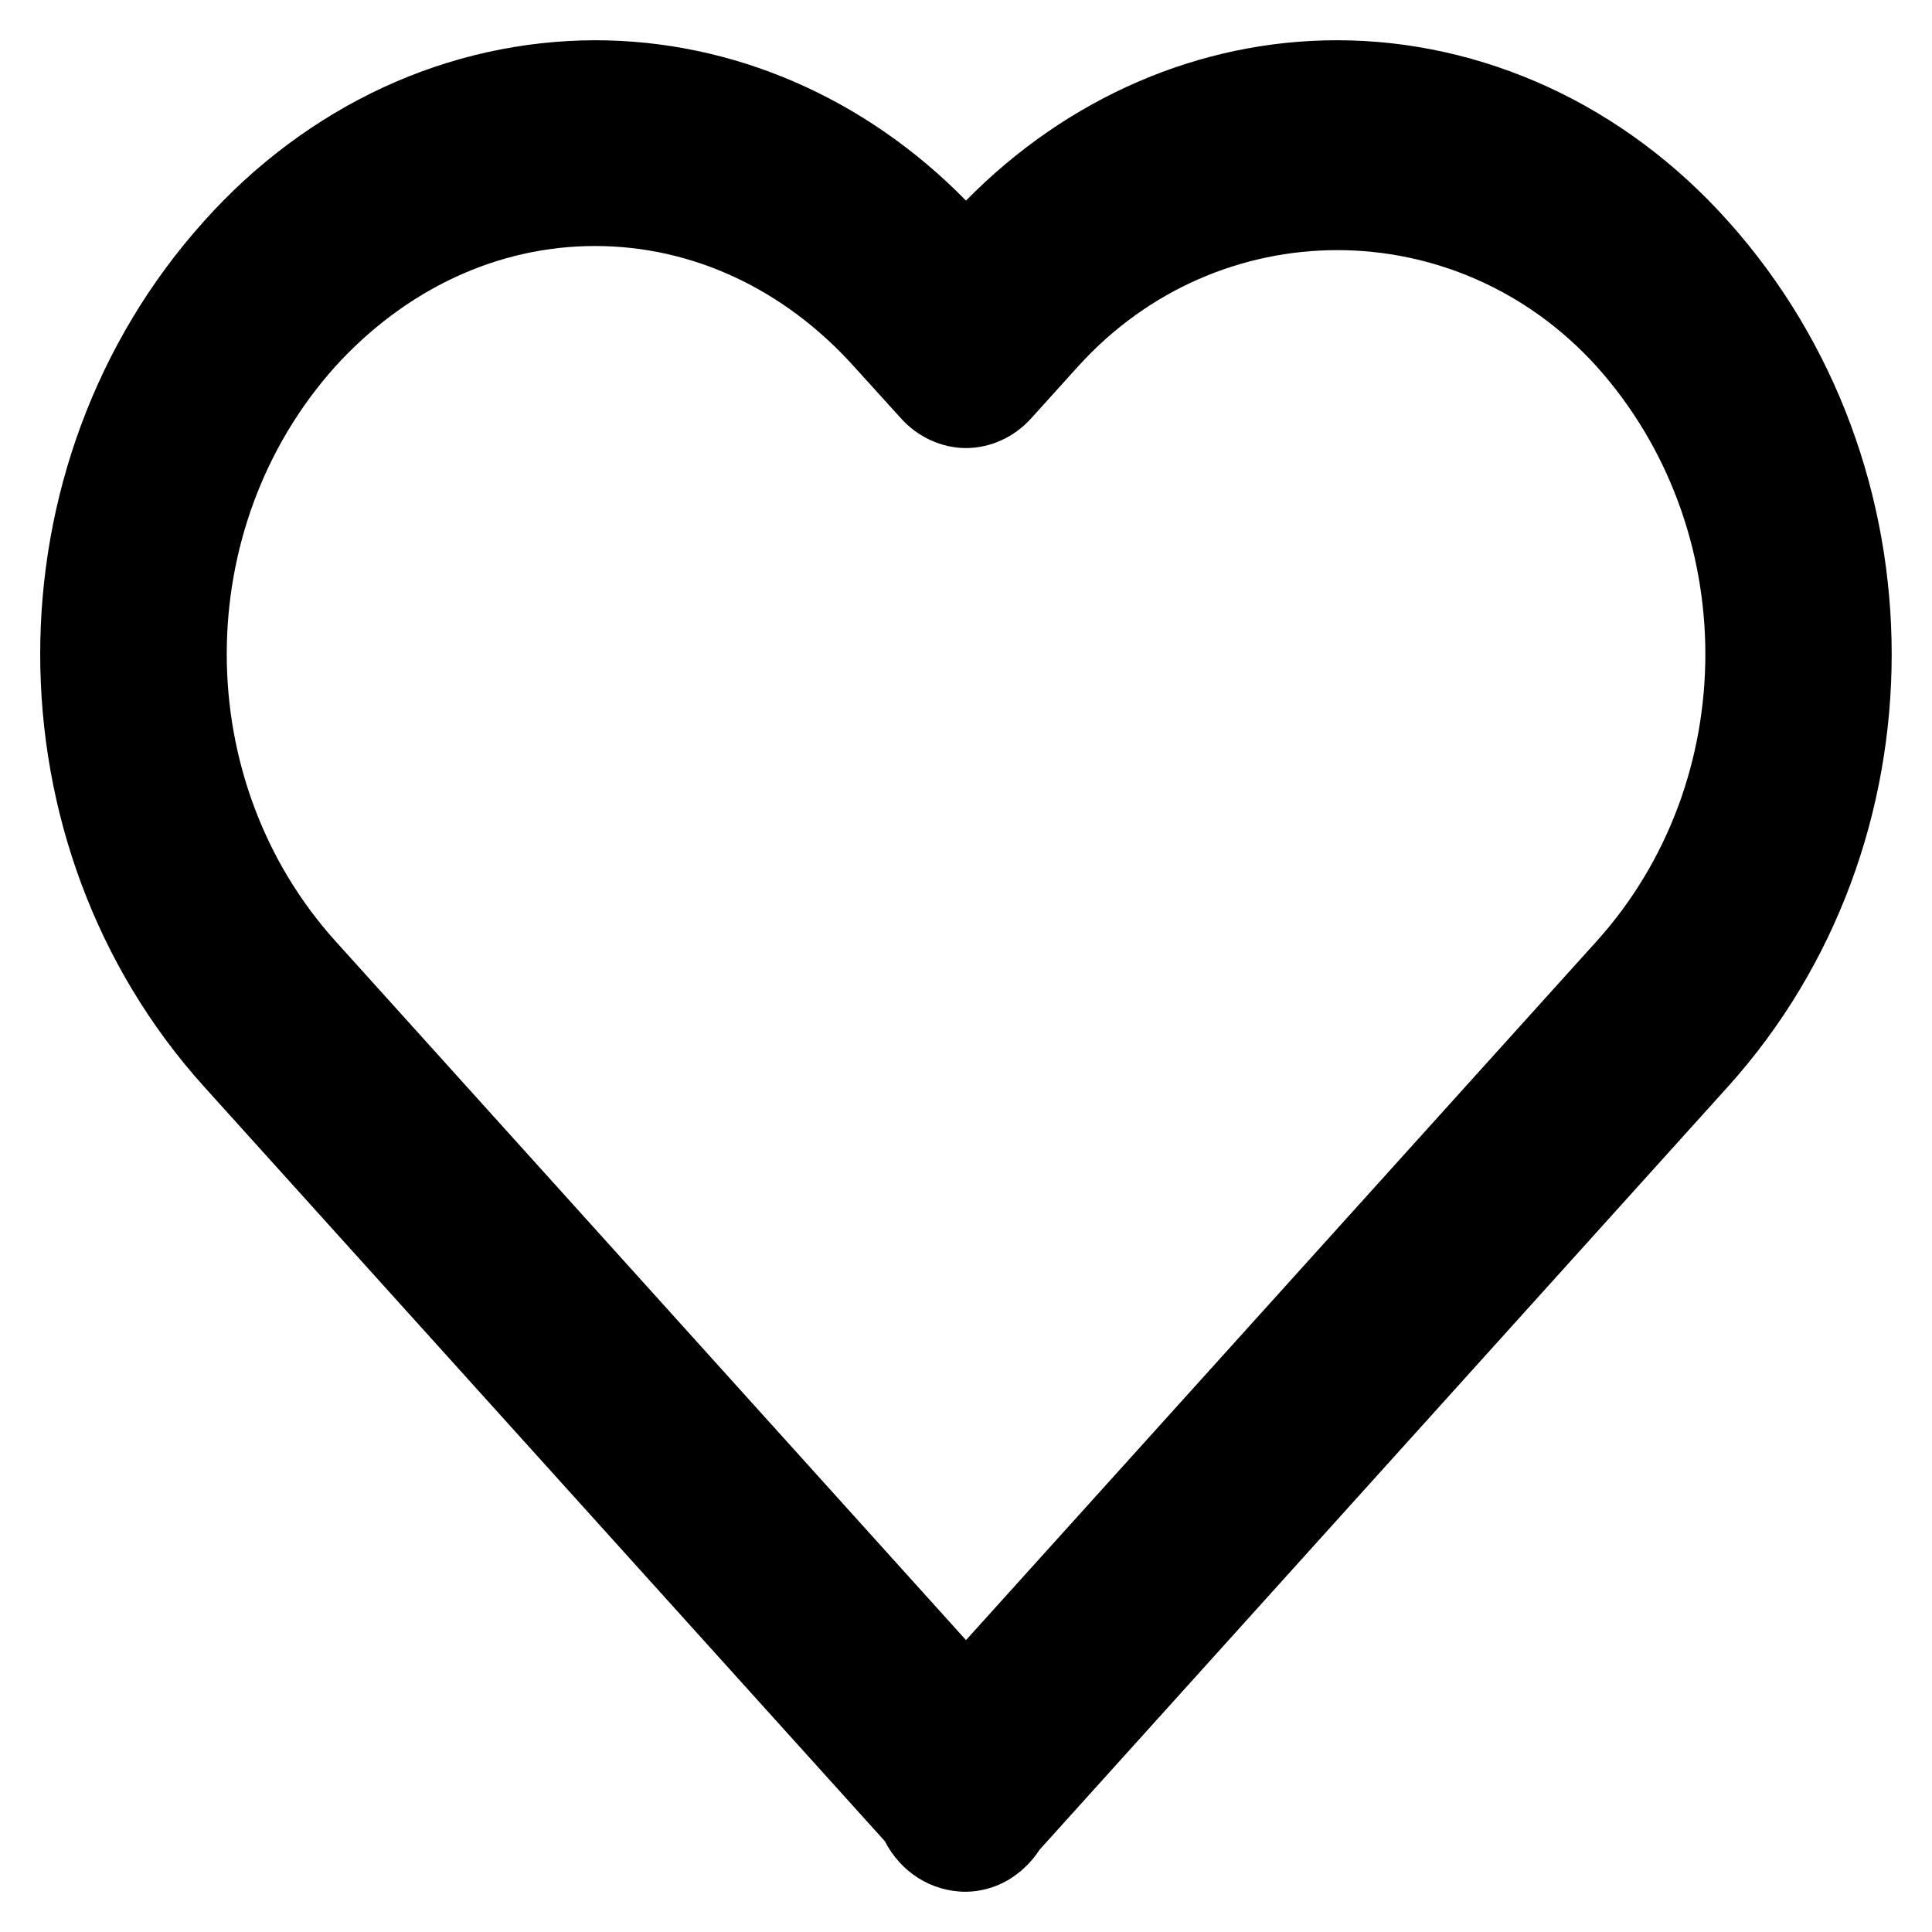 <svg
  width="12"
  height="12"
  viewBox="0 0 12 12"
  fill="none"
  xmlns="http://www.w3.org/2000/svg"
>
  <path
    d="M6 1.246C5.372 0.605 4.55 0.25 3.696 0.25C3.245 0.251 2.797 0.35 2.38 0.543C1.964 0.736 1.585 1.018 1.267 1.374C-0.09 2.884 -0.089 5.246 1.268 6.75L5.496 11.436C5.594 11.627 5.783 11.75 6 11.75C6.09 11.749 6.177 11.725 6.257 11.68C6.336 11.634 6.405 11.569 6.457 11.489L10.732 6.75C12.089 5.245 12.089 2.884 10.731 1.371C10.413 1.016 10.035 0.734 9.619 0.542C9.202 0.35 8.755 0.25 8.304 0.25C7.451 0.25 6.629 0.606 6 1.246ZM9.916 2.275C10.817 3.279 10.818 4.847 9.917 5.846L6 10.187L2.084 5.846C1.183 4.847 1.184 3.279 2.082 2.277C2.521 1.794 3.094 1.528 3.696 1.528C4.299 1.528 4.87 1.794 5.304 2.276L5.593 2.595C5.646 2.655 5.71 2.702 5.78 2.734C5.85 2.766 5.925 2.783 6 2.783C6.076 2.783 6.151 2.766 6.221 2.734C6.291 2.702 6.354 2.655 6.408 2.595L6.696 2.276C7.568 1.312 9.045 1.314 9.916 2.275Z"
    fill="#000000"
  />
</svg>
